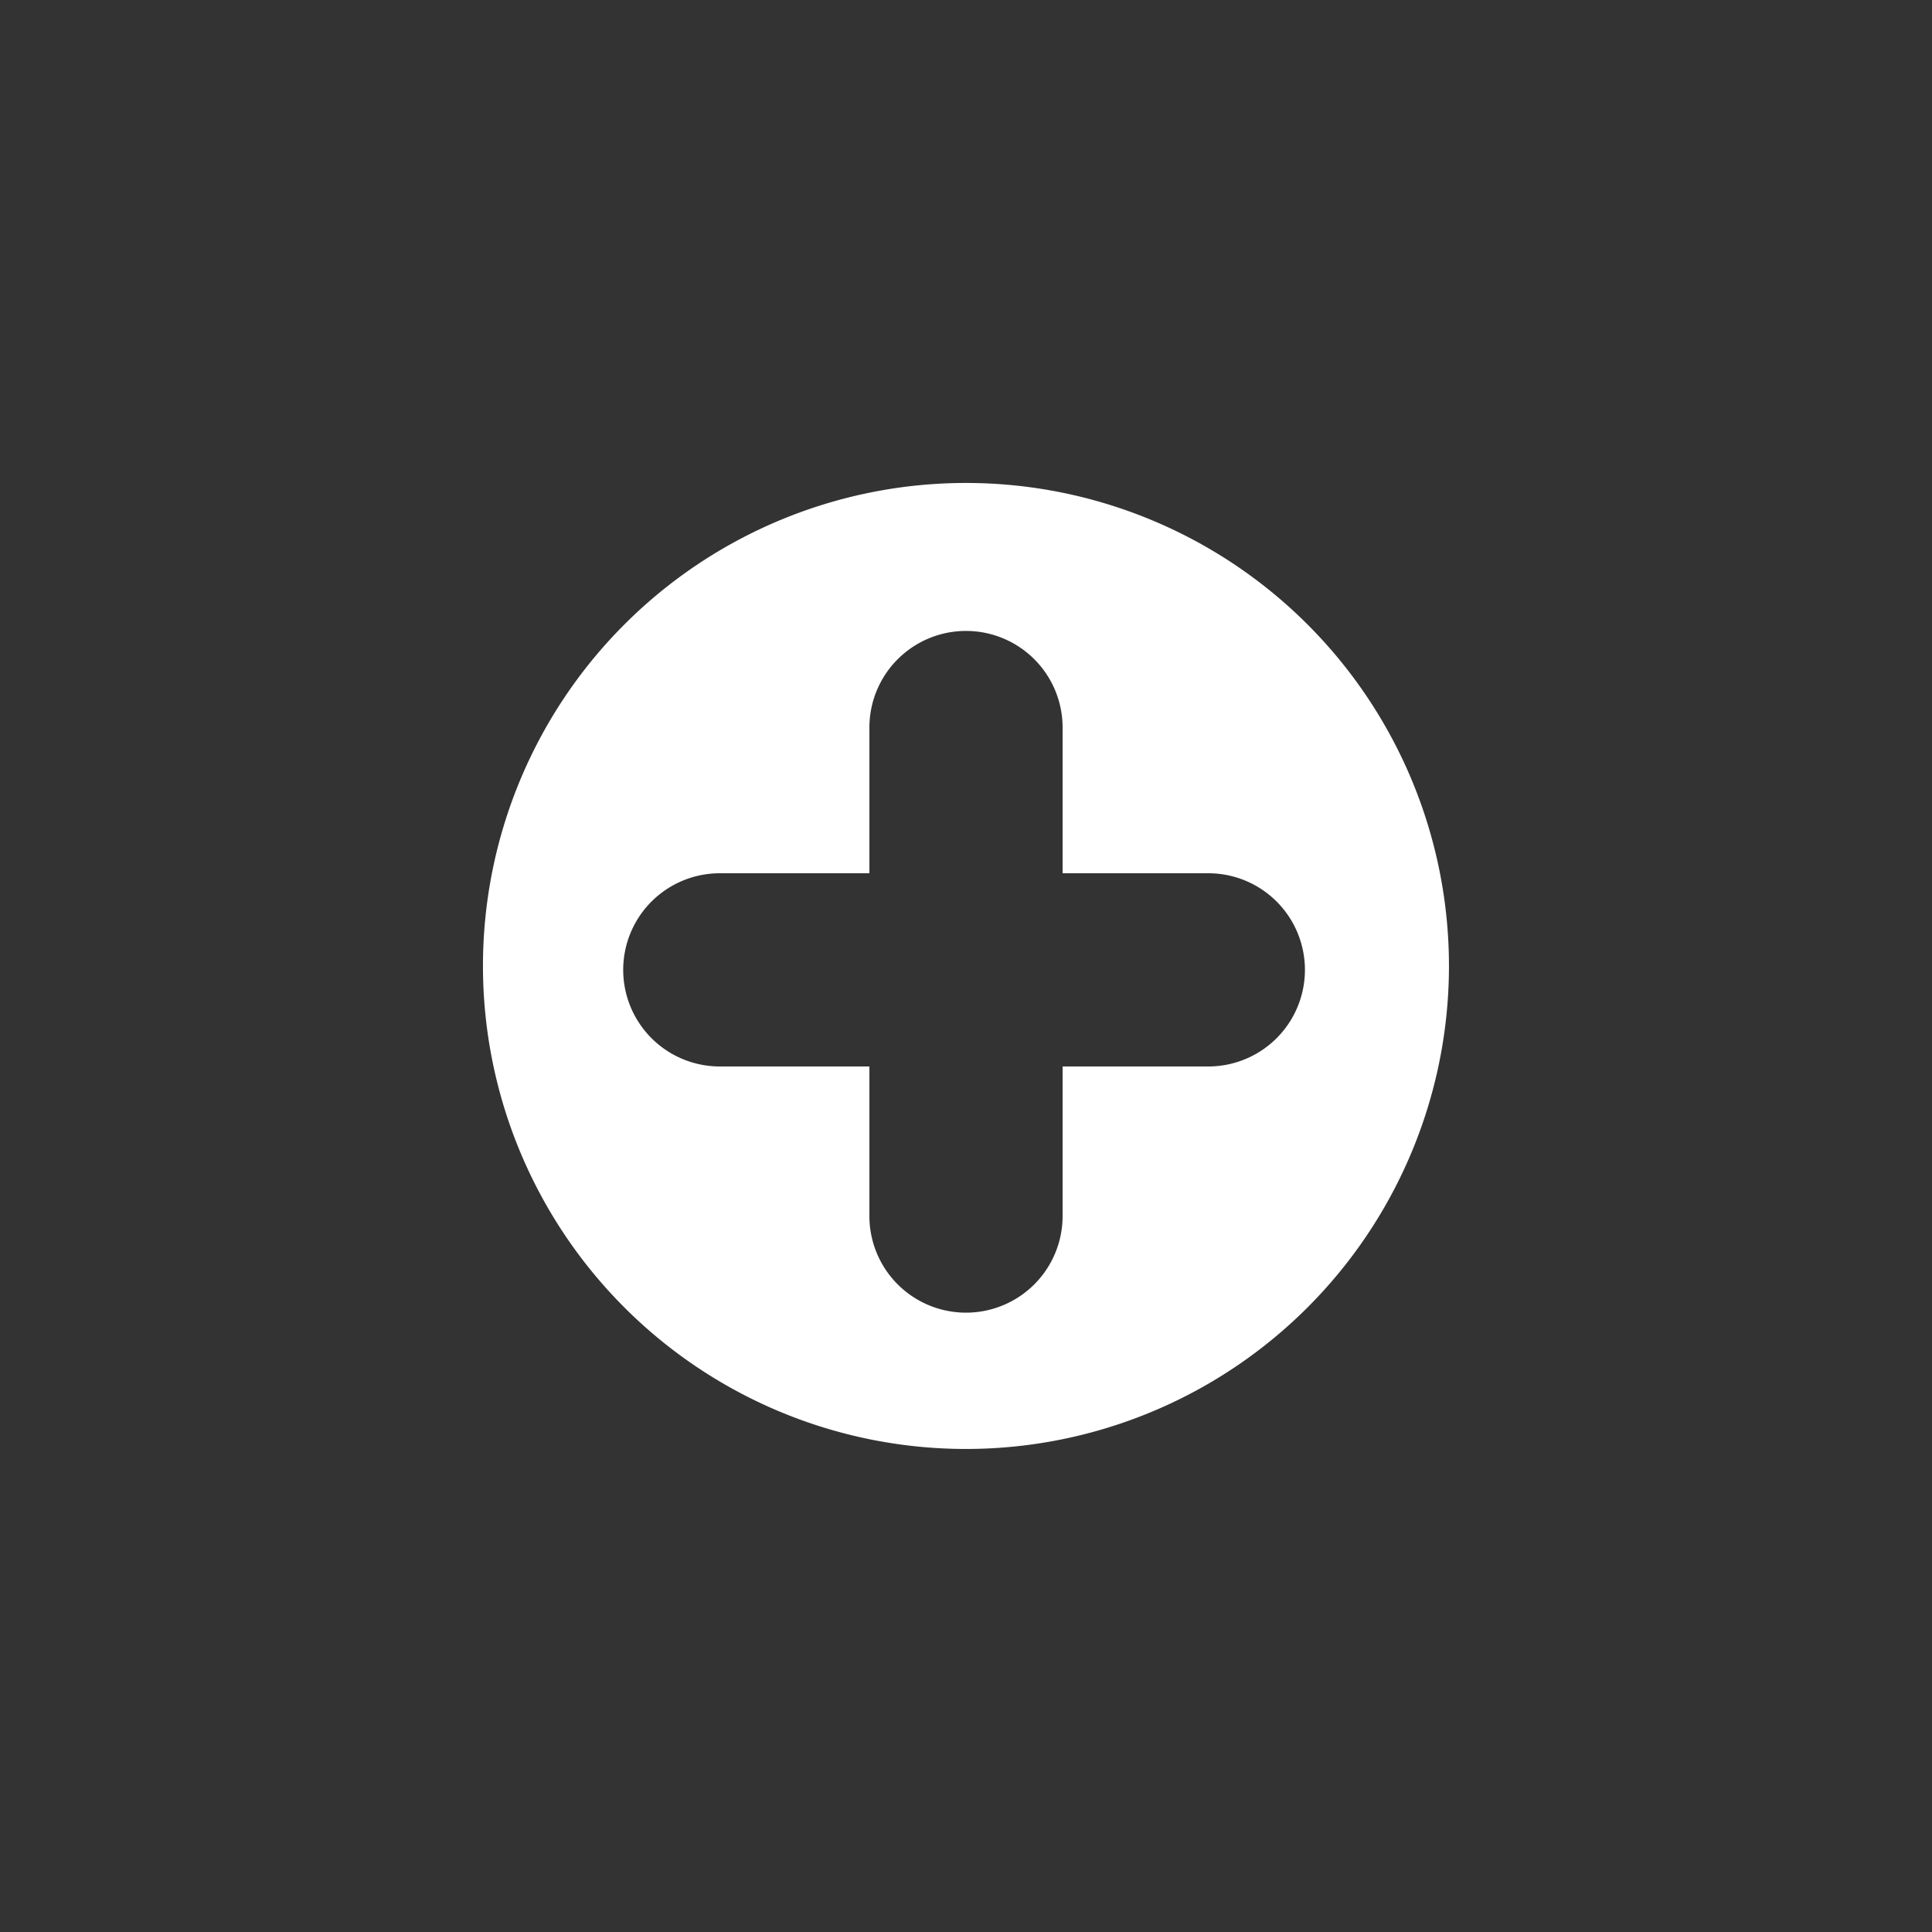 <svg xmlns="http://www.w3.org/2000/svg" width="100" height="100" viewBox="0 0 500 500">
  <rect x="0" y="0" width="500" height="500" fill="#333333" stroke="none"/>
<defs>
    <style>
      .cls-1 {
        fill: #fff;
        fill-rule: evenodd;
      }
    </style>
  </defs>
  <path id="filled" class="cls-1" d="M249.99,374.99a125,125,0,1,1,125-125A125,125,0,0,1,249.99,374.99ZM312.714,226H275V188.286a25,25,0,1,0-50,0V226H186.286a25,25,0,1,0,0,50H225v38.714a25,25,0,1,0,50,0V276h37.714A25,25,0,1,0,312.714,226Z"/>
</svg>
